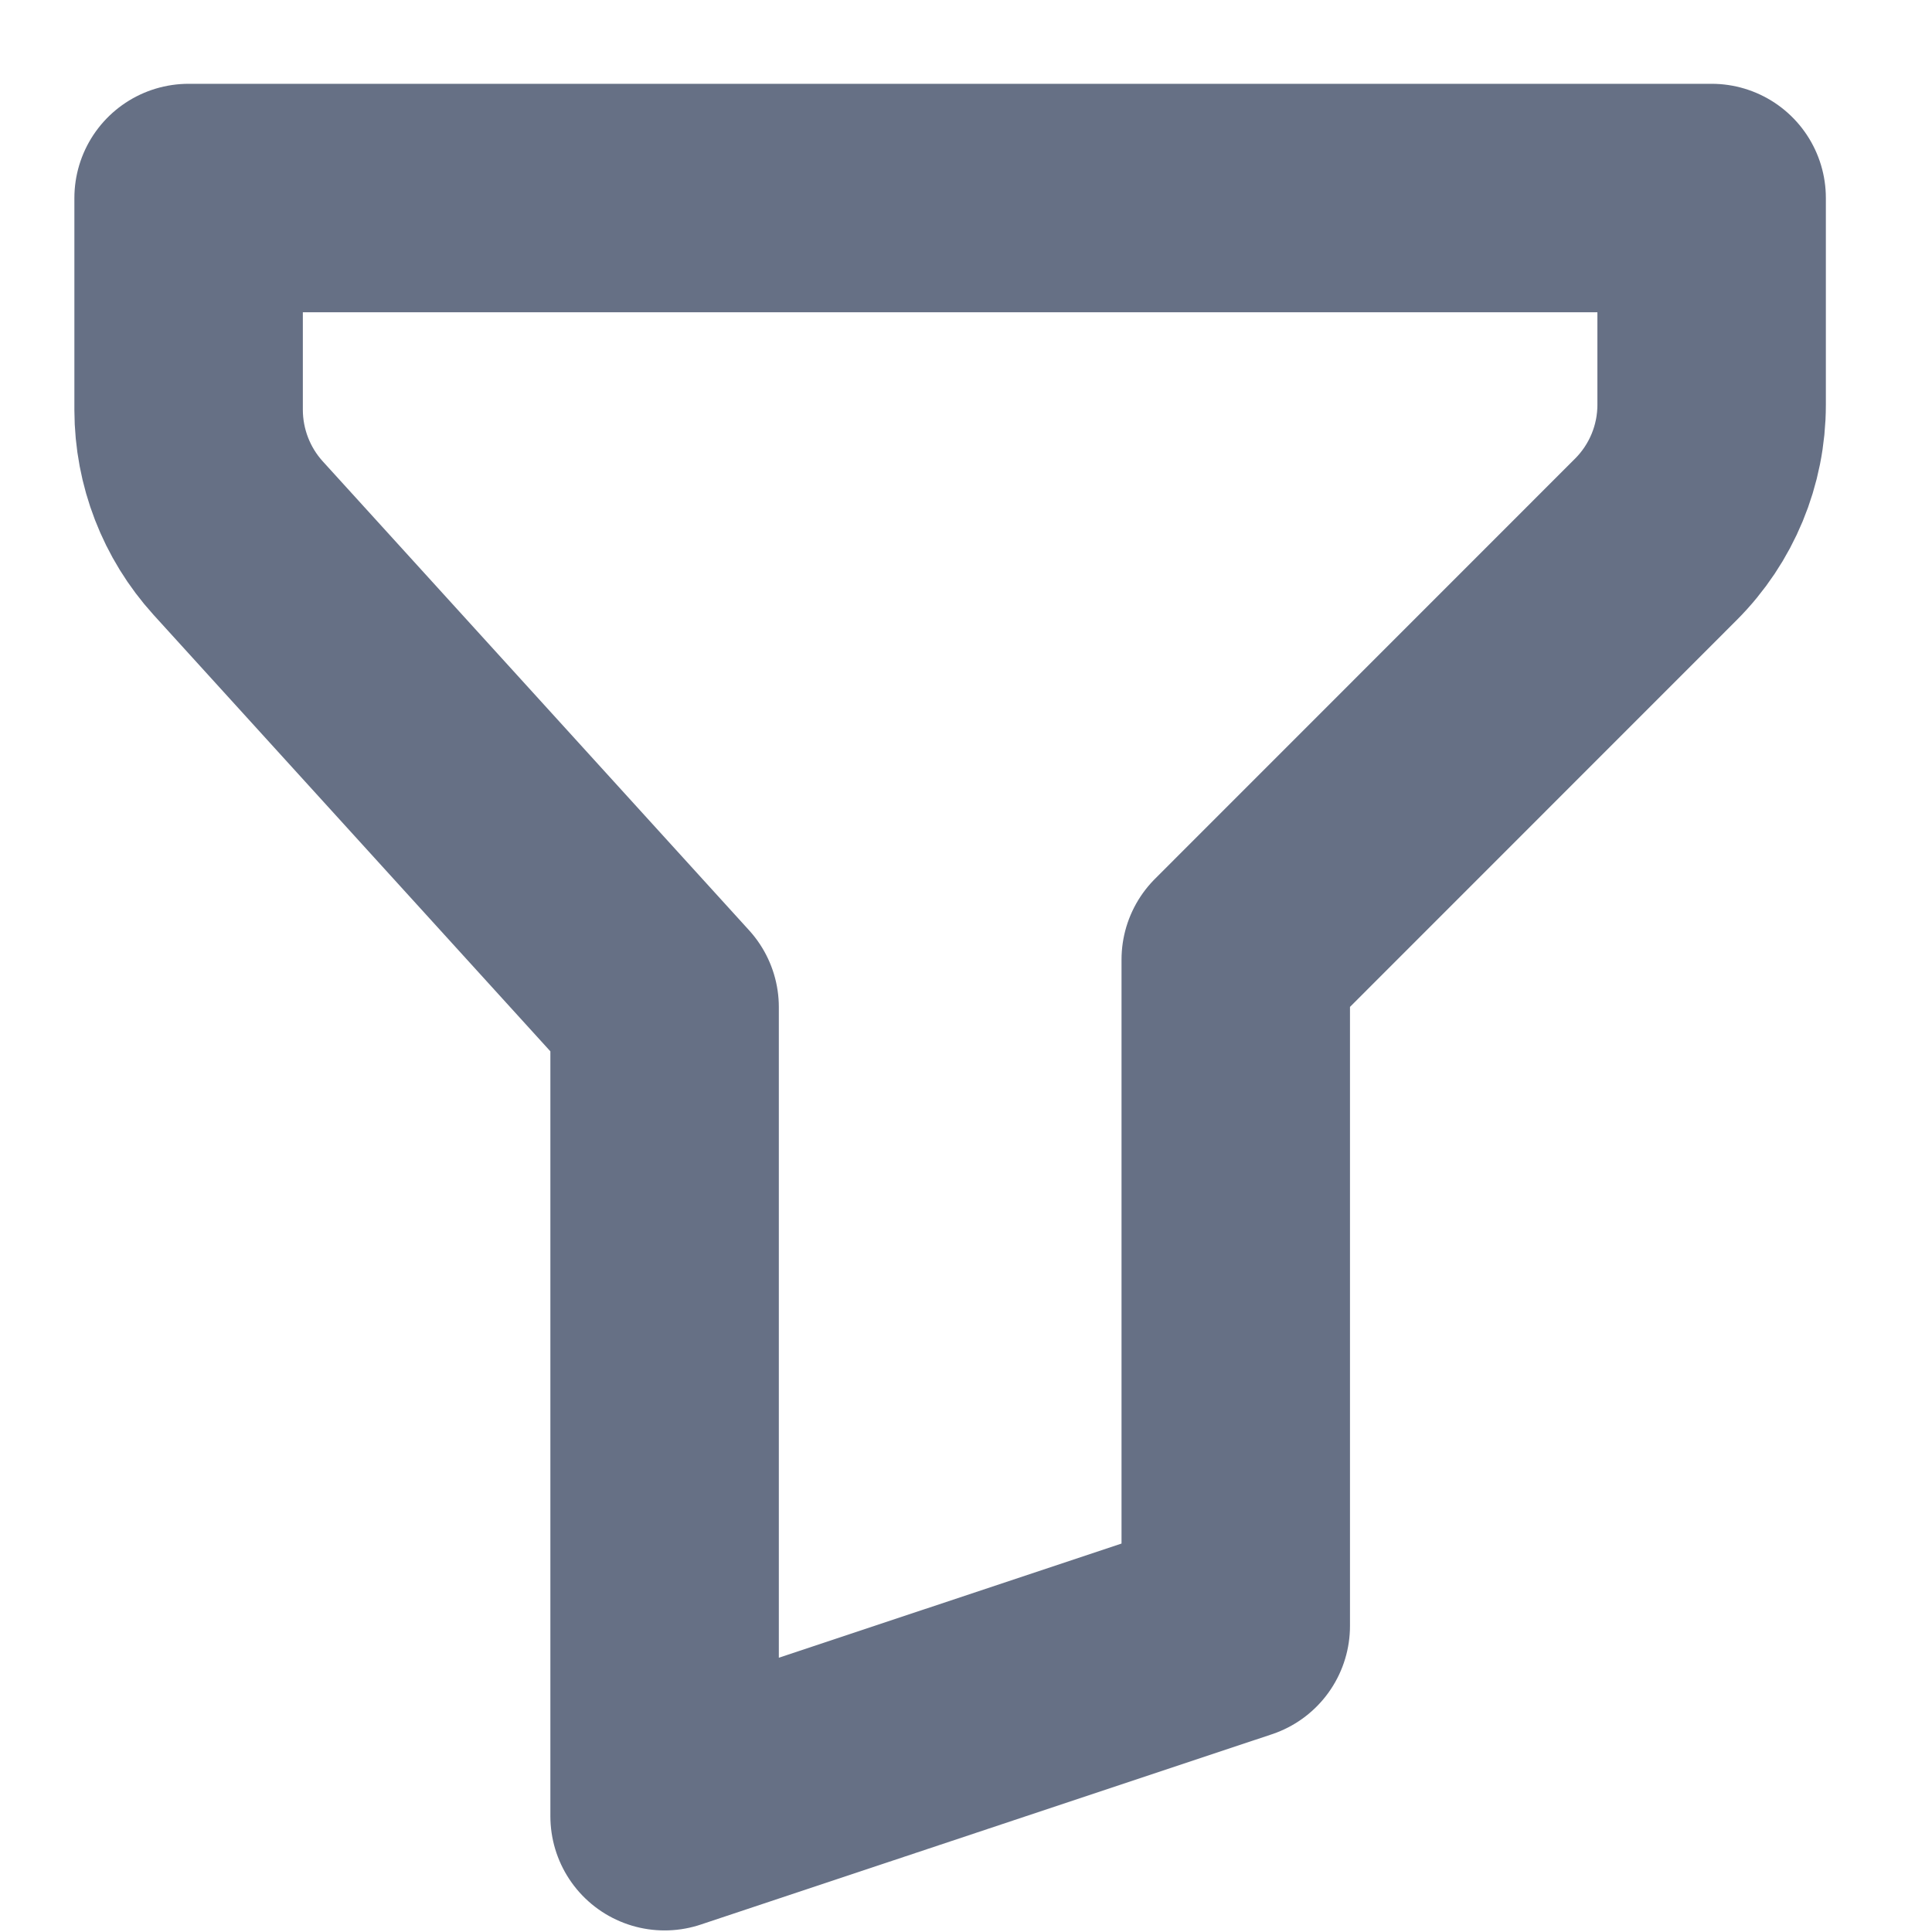 <svg width="16" height="16" viewBox="0 0 16 16" fill="none" xmlns="http://www.w3.org/2000/svg">
<path d="M1.562 1.64H14.175V3.352C14.175 3.77 14.009 4.171 13.713 4.467L10.234 7.947V13.465L5.504 15.041V8.341L1.972 4.456C1.709 4.166 1.563 3.788 1.562 3.396V1.64Z" stroke="#667085" stroke-width="1.892" stroke-linecap="round" stroke-linejoin="round"/>
</svg>
